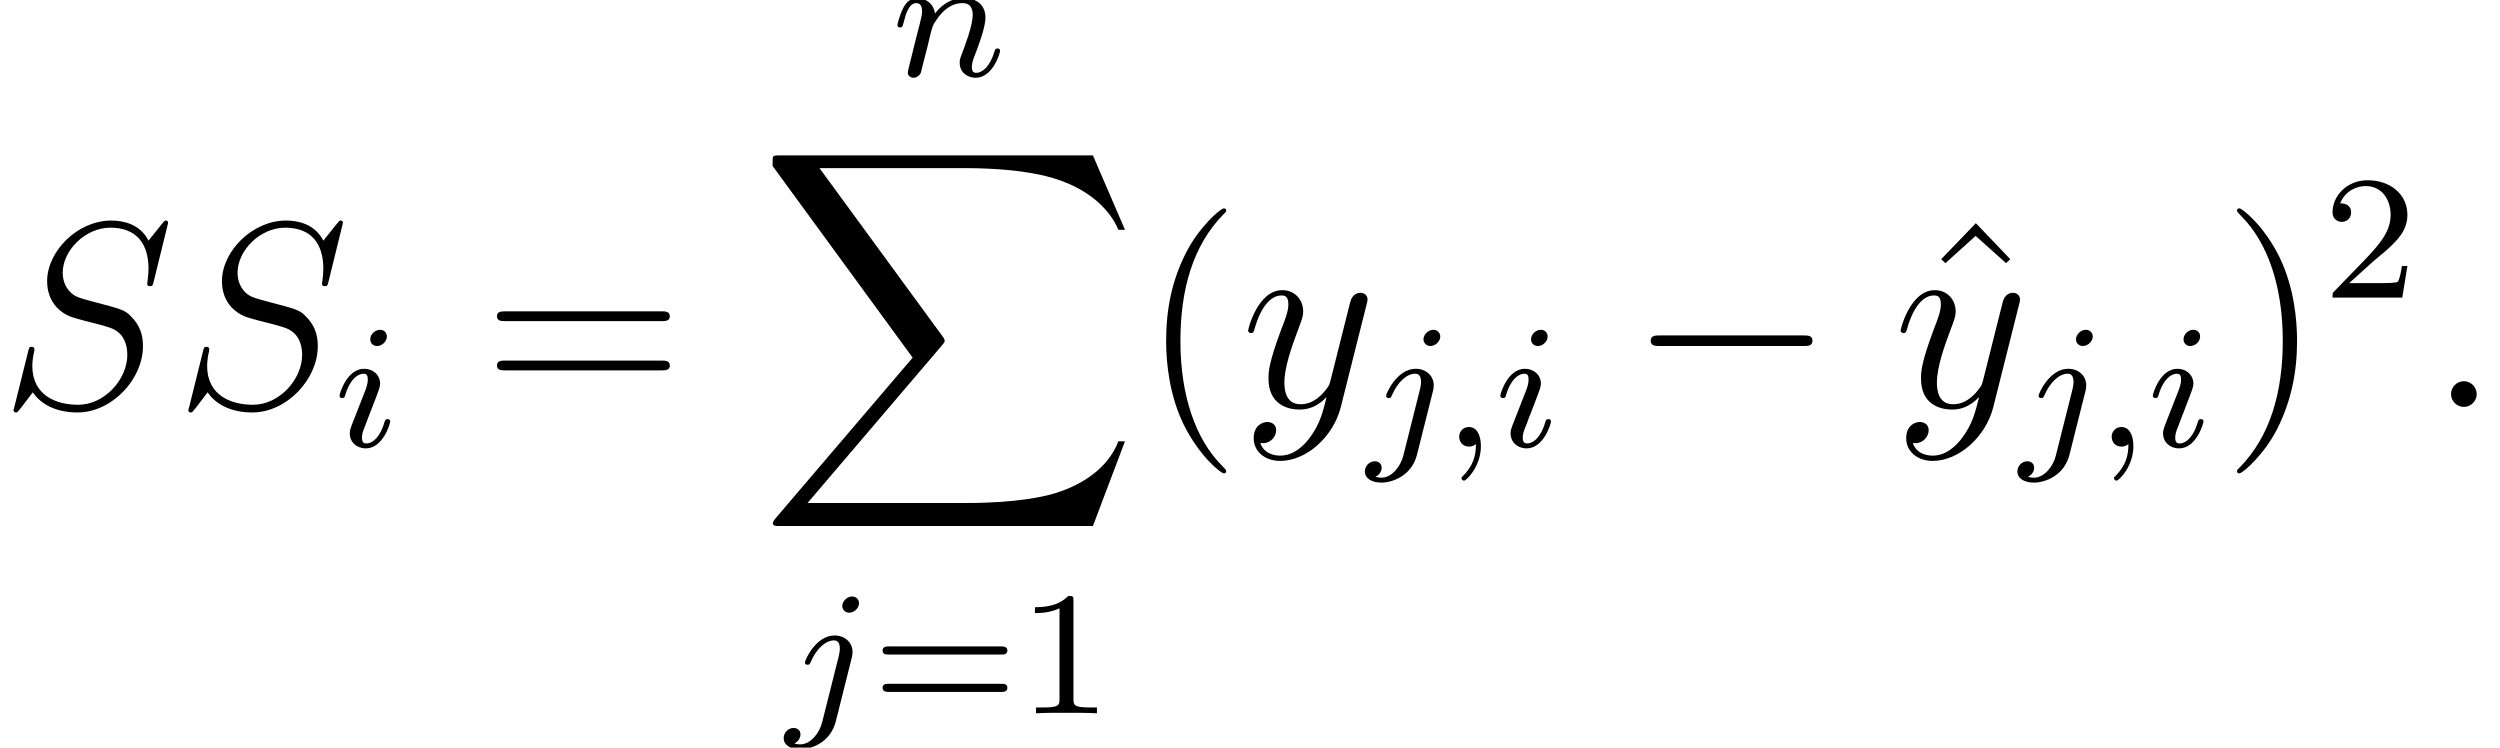 <?xml version='1.0' encoding='UTF-8'?>
<!-- This file was generated by dvisvgm 2.13.3 -->
<svg version='1.1' xmlns='http://www.w3.org/2000/svg' xmlns:xlink='http://www.w3.org/1999/xlink' width='112.901pt' height='33.762pt' viewBox='137.821 -34.958 112.901 33.762'>
<defs>
<path id='g1-0' d='M7.878-2.75C8.082-2.75 8.297-2.75 8.297-2.989S8.082-3.228 7.878-3.228H1.411C1.207-3.228 .992-3.228 .992-2.989S1.207-2.75 1.411-2.75H7.878Z'/>
<path id='g4-49' d='M2.503-5.077C2.503-5.292 2.487-5.3 2.271-5.3C1.945-4.981 1.522-4.79 .765-4.79V-4.527C.98-4.527 1.411-4.527 1.873-4.742V-.654C1.873-.359 1.849-.263 1.092-.263H.813V0C1.14-.024 1.825-.024 2.184-.024S3.236-.024 3.563 0V-.263H3.284C2.527-.263 2.503-.359 2.503-.654V-5.077Z'/>
<path id='g4-50' d='M2.248-1.626C2.375-1.745 2.71-2.008 2.837-2.12C3.332-2.574 3.802-3.013 3.802-3.738C3.802-4.686 3.005-5.3 2.008-5.3C1.052-5.3 .422-4.575 .422-3.866C.422-3.475 .733-3.419 .845-3.419C1.012-3.419 1.259-3.539 1.259-3.842C1.259-4.256 .861-4.256 .765-4.256C.996-4.838 1.53-5.037 1.921-5.037C2.662-5.037 3.045-4.407 3.045-3.738C3.045-2.909 2.463-2.303 1.522-1.339L.518-.303C.422-.215 .422-.199 .422 0H3.571L3.802-1.427H3.555C3.531-1.267 3.467-.869 3.371-.717C3.324-.654 2.718-.654 2.59-.654H1.172L2.248-1.626Z'/>
<path id='g4-61' d='M5.826-2.654C5.946-2.654 6.105-2.654 6.105-2.837S5.914-3.021 5.794-3.021H.781C.662-3.021 .47-3.021 .47-2.837S.63-2.654 .749-2.654H5.826ZM5.794-.964C5.914-.964 6.105-.964 6.105-1.148S5.946-1.331 5.826-1.331H.749C.63-1.331 .47-1.331 .47-1.148S.662-.964 .781-.964H5.794Z'/>
<path id='g0-88' d='M15.135 16.737L16.582 12.912H16.283C15.817 14.155 14.549 14.968 13.175 15.327C12.924 15.386 11.752 15.697 9.457 15.697H2.248L8.333 8.56C8.416 8.464 8.44 8.428 8.44 8.369C8.44 8.345 8.44 8.309 8.357 8.189L2.786 .574H9.337C10.939 .574 12.027 .741 12.134 .765C12.78 .861 13.82 1.064 14.765 1.662C15.064 1.853 15.876 2.391 16.283 3.359H16.582L15.135 0H1.004C.729 0 .717 .012 .681 .084C.669 .12 .669 .347 .669 .478L6.994 9.134L.801 16.391C.681 16.534 .681 16.594 .681 16.606C.681 16.737 .789 16.737 1.004 16.737H15.135Z'/>
<path id='g5-40' d='M3.885 2.905C3.885 2.869 3.885 2.845 3.682 2.642C2.487 1.435 1.817-.538 1.817-2.977C1.817-5.296 2.379-7.293 3.766-8.703C3.885-8.811 3.885-8.835 3.885-8.871C3.885-8.942 3.826-8.966 3.778-8.966C3.622-8.966 2.642-8.106 2.056-6.934C1.447-5.727 1.172-4.447 1.172-2.977C1.172-1.913 1.339-.49 1.961 .789C2.666 2.224 3.646 3.001 3.778 3.001C3.826 3.001 3.885 2.977 3.885 2.905Z'/>
<path id='g5-41' d='M3.371-2.977C3.371-3.885 3.252-5.368 2.582-6.755C1.877-8.189 .897-8.966 .765-8.966C.717-8.966 .658-8.942 .658-8.871C.658-8.835 .658-8.811 .861-8.608C2.056-7.4 2.726-5.428 2.726-2.989C2.726-.669 2.164 1.327 .777 2.738C.658 2.845 .658 2.869 .658 2.905C.658 2.977 .717 3.001 .765 3.001C.921 3.001 1.901 2.14 2.487 .968C3.096-.251 3.371-1.542 3.371-2.977Z'/>
<path id='g5-61' d='M8.07-3.873C8.237-3.873 8.452-3.873 8.452-4.089C8.452-4.316 8.249-4.316 8.07-4.316H1.028C.861-4.316 .646-4.316 .646-4.101C.646-3.873 .849-3.873 1.028-3.873H8.07ZM8.07-1.65C8.237-1.65 8.452-1.65 8.452-1.865C8.452-2.092 8.249-2.092 8.07-2.092H1.028C.861-2.092 .646-2.092 .646-1.877C.646-1.65 .849-1.65 1.028-1.65H8.07Z'/>
<path id='g5-94' d='M2.929-8.297L1.363-6.671L1.554-6.492L2.917-7.723L4.292-6.492L4.483-6.671L2.929-8.297Z'/>
<path id='g2-59' d='M1.49-.12C1.49 .399 1.379 .853 .885 1.347C.853 1.371 .837 1.387 .837 1.427C.837 1.49 .901 1.538 .956 1.538C1.052 1.538 1.714 .909 1.714-.024C1.714-.534 1.522-.885 1.172-.885C.893-.885 .733-.662 .733-.446C.733-.223 .885 0 1.18 0C1.371 0 1.49-.112 1.49-.12Z'/>
<path id='g2-105' d='M2.375-4.973C2.375-5.149 2.248-5.276 2.064-5.276C1.857-5.276 1.626-5.085 1.626-4.846C1.626-4.67 1.753-4.543 1.937-4.543C2.144-4.543 2.375-4.734 2.375-4.973ZM1.211-2.048L.781-.948C.741-.829 .701-.733 .701-.598C.701-.207 1.004 .08 1.427 .08C2.2 .08 2.527-1.036 2.527-1.14C2.527-1.219 2.463-1.243 2.407-1.243C2.311-1.243 2.295-1.188 2.271-1.108C2.088-.47 1.761-.143 1.443-.143C1.347-.143 1.251-.183 1.251-.399C1.251-.59 1.307-.733 1.411-.98C1.49-1.196 1.57-1.411 1.658-1.626L1.905-2.271C1.977-2.455 2.072-2.702 2.072-2.837C2.072-3.236 1.753-3.515 1.347-3.515C.574-3.515 .239-2.399 .239-2.295C.239-2.224 .295-2.192 .359-2.192C.462-2.192 .47-2.24 .494-2.319C.717-3.076 1.084-3.292 1.323-3.292C1.435-3.292 1.514-3.252 1.514-3.029C1.514-2.949 1.506-2.837 1.427-2.598L1.211-2.048Z'/>
<path id='g2-106' d='M3.292-4.973C3.292-5.125 3.172-5.276 2.981-5.276C2.742-5.276 2.534-5.053 2.534-4.846C2.534-4.694 2.654-4.543 2.845-4.543C3.084-4.543 3.292-4.766 3.292-4.973ZM1.626 .399C1.506 .885 1.116 1.403 .63 1.403C.502 1.403 .383 1.371 .367 1.363C.614 1.243 .646 1.028 .646 .956C.646 .765 .502 .662 .335 .662C.104 .662-.112 .861-.112 1.124C-.112 1.427 .183 1.626 .638 1.626C1.124 1.626 2 1.323 2.24 .367L2.957-2.487C2.981-2.582 2.997-2.646 2.997-2.766C2.997-3.204 2.646-3.515 2.184-3.515C1.339-3.515 .845-2.399 .845-2.295C.845-2.224 .901-2.192 .964-2.192C1.052-2.192 1.06-2.216 1.116-2.335C1.355-2.885 1.761-3.292 2.16-3.292C2.327-3.292 2.423-3.18 2.423-2.917C2.423-2.805 2.399-2.694 2.375-2.582L1.626 .399Z'/>
<path id='g2-110' d='M1.594-1.307C1.618-1.427 1.698-1.73 1.722-1.849C1.833-2.279 1.833-2.287 2.016-2.55C2.279-2.941 2.654-3.292 3.188-3.292C3.475-3.292 3.642-3.124 3.642-2.75C3.642-2.311 3.308-1.403 3.156-1.012C3.053-.749 3.053-.701 3.053-.598C3.053-.143 3.427 .08 3.77 .08C4.551 .08 4.878-1.036 4.878-1.14C4.878-1.219 4.814-1.243 4.758-1.243C4.663-1.243 4.647-1.188 4.623-1.108C4.431-.454 4.097-.143 3.794-.143C3.666-.143 3.602-.223 3.602-.406S3.666-.765 3.746-.964C3.866-1.267 4.216-2.184 4.216-2.63C4.216-3.228 3.802-3.515 3.228-3.515C2.582-3.515 2.168-3.124 1.937-2.821C1.881-3.26 1.53-3.515 1.124-3.515C.837-3.515 .638-3.332 .51-3.084C.319-2.71 .239-2.311 .239-2.295C.239-2.224 .295-2.192 .359-2.192C.462-2.192 .47-2.224 .526-2.431C.622-2.821 .765-3.292 1.1-3.292C1.307-3.292 1.355-3.092 1.355-2.917C1.355-2.774 1.315-2.622 1.251-2.359C1.235-2.295 1.116-1.825 1.084-1.714L.789-.518C.757-.399 .709-.199 .709-.167C.709 .016 .861 .08 .964 .08C1.108 .08 1.227-.016 1.283-.112C1.307-.159 1.371-.43 1.411-.598L1.594-1.307Z'/>
<path id='g3-58' d='M2.2-.574C2.2-.921 1.913-1.16 1.626-1.16C1.279-1.16 1.04-.873 1.04-.586C1.04-.239 1.327 0 1.614 0C1.961 0 2.2-.287 2.2-.574Z'/>
<path id='g3-83' d='M7.592-8.309C7.592-8.416 7.508-8.416 7.484-8.416C7.436-8.416 7.424-8.404 7.281-8.225C7.209-8.141 6.719-7.52 6.707-7.508C6.312-8.285 5.523-8.416 5.021-8.416C3.503-8.416 2.128-7.03 2.128-5.679C2.128-4.782 2.666-4.256 3.252-4.053C3.383-4.005 4.089-3.814 4.447-3.73C5.057-3.563 5.212-3.515 5.464-3.252C5.511-3.192 5.75-2.917 5.75-2.355C5.75-1.243 4.722-.096 3.527-.096C2.546-.096 1.459-.514 1.459-1.853C1.459-2.08 1.506-2.367 1.542-2.487C1.542-2.523 1.554-2.582 1.554-2.606C1.554-2.654 1.53-2.714 1.435-2.714C1.327-2.714 1.315-2.69 1.267-2.487L.658-.036C.658-.024 .61 .132 .61 .143C.61 .251 .705 .251 .729 .251C.777 .251 .789 .239 .933 .06L1.482-.658C1.769-.227 2.391 .251 3.503 .251C5.045 .251 6.456-1.243 6.456-2.738C6.456-3.24 6.336-3.682 5.882-4.125C5.631-4.376 5.416-4.435 4.316-4.722C3.515-4.937 3.407-4.973 3.192-5.165C2.989-5.368 2.833-5.655 2.833-6.061C2.833-7.066 3.85-8.094 4.985-8.094C6.157-8.094 6.707-7.376 6.707-6.241C6.707-5.93 6.647-5.607 6.647-5.559C6.647-5.452 6.743-5.452 6.779-5.452C6.886-5.452 6.898-5.487 6.946-5.679L7.592-8.309Z'/>
<path id='g3-121' d='M3.144 1.339C2.821 1.793 2.355 2.2 1.769 2.2C1.626 2.2 1.052 2.176 .873 1.626C.909 1.638 .968 1.638 .992 1.638C1.351 1.638 1.59 1.327 1.59 1.052S1.363 .681 1.184 .681C.992 .681 .574 .825 .574 1.411C.574 2.02 1.088 2.439 1.769 2.439C2.965 2.439 4.172 1.339 4.507 .012L5.679-4.651C5.691-4.71 5.715-4.782 5.715-4.854C5.715-5.033 5.571-5.153 5.392-5.153C5.284-5.153 5.033-5.105 4.937-4.746L4.053-1.231C3.993-1.016 3.993-.992 3.897-.861C3.658-.526 3.264-.12 2.69-.12C2.02-.12 1.961-.777 1.961-1.1C1.961-1.781 2.283-2.702 2.606-3.563C2.738-3.909 2.809-4.077 2.809-4.316C2.809-4.818 2.451-5.272 1.865-5.272C.765-5.272 .323-3.539 .323-3.443C.323-3.395 .371-3.335 .454-3.335C.562-3.335 .574-3.383 .622-3.551C.909-4.555 1.363-5.033 1.829-5.033C1.937-5.033 2.14-5.033 2.14-4.639C2.14-4.328 2.008-3.981 1.829-3.527C1.243-1.961 1.243-1.566 1.243-1.279C1.243-.143 2.056 .12 2.654 .12C3.001 .12 3.431 .012 3.85-.43L3.862-.418C3.682 .287 3.563 .753 3.144 1.339Z'/>
</defs>
<g id='page1'>
<use x='137.821' y='-16.582' xlink:href='#g3-83'/>
<use x='145.716' y='-16.582' xlink:href='#g3-83'/>
<use x='152.916' y='-14.789' xlink:href='#g2-105'/>
<use x='159.618' y='-16.582' xlink:href='#g5-61'/>
<use x='178.108' y='-31.526' xlink:href='#g2-110'/>
<use x='172.043' y='-27.94' xlink:href='#g0-88'/>
<use x='173.325' y='-2.745' xlink:href='#g2-106'/>
<use x='177.209' y='-2.745' xlink:href='#g4-61'/>
<use x='183.796' y='-2.745' xlink:href='#g4-49'/>
<use x='189.312' y='-16.582' xlink:href='#g5-40'/>
<use x='193.864' y='-16.582' xlink:href='#g3-121'/>
<use x='199.572' y='-14.789' xlink:href='#g2-106'/>
<use x='202.985' y='-14.789' xlink:href='#g2-59'/>
<use x='205.338' y='-14.789' xlink:href='#g2-105'/>
<use x='211.376' y='-16.582' xlink:href='#g1-0'/>
<use x='224.123' y='-16.582' xlink:href='#g5-94'/>
<use x='223.331' y='-16.582' xlink:href='#g3-121'/>
<use x='229.039' y='-14.789' xlink:href='#g2-106'/>
<use x='232.452' y='-14.789' xlink:href='#g2-59'/>
<use x='234.804' y='-14.789' xlink:href='#g2-105'/>
<use x='238.186' y='-16.582' xlink:href='#g5-41'/>
<use x='242.738' y='-21.518' xlink:href='#g4-50'/>
<use x='247.47' y='-16.582' xlink:href='#g3-58'/>
</g>
</svg>